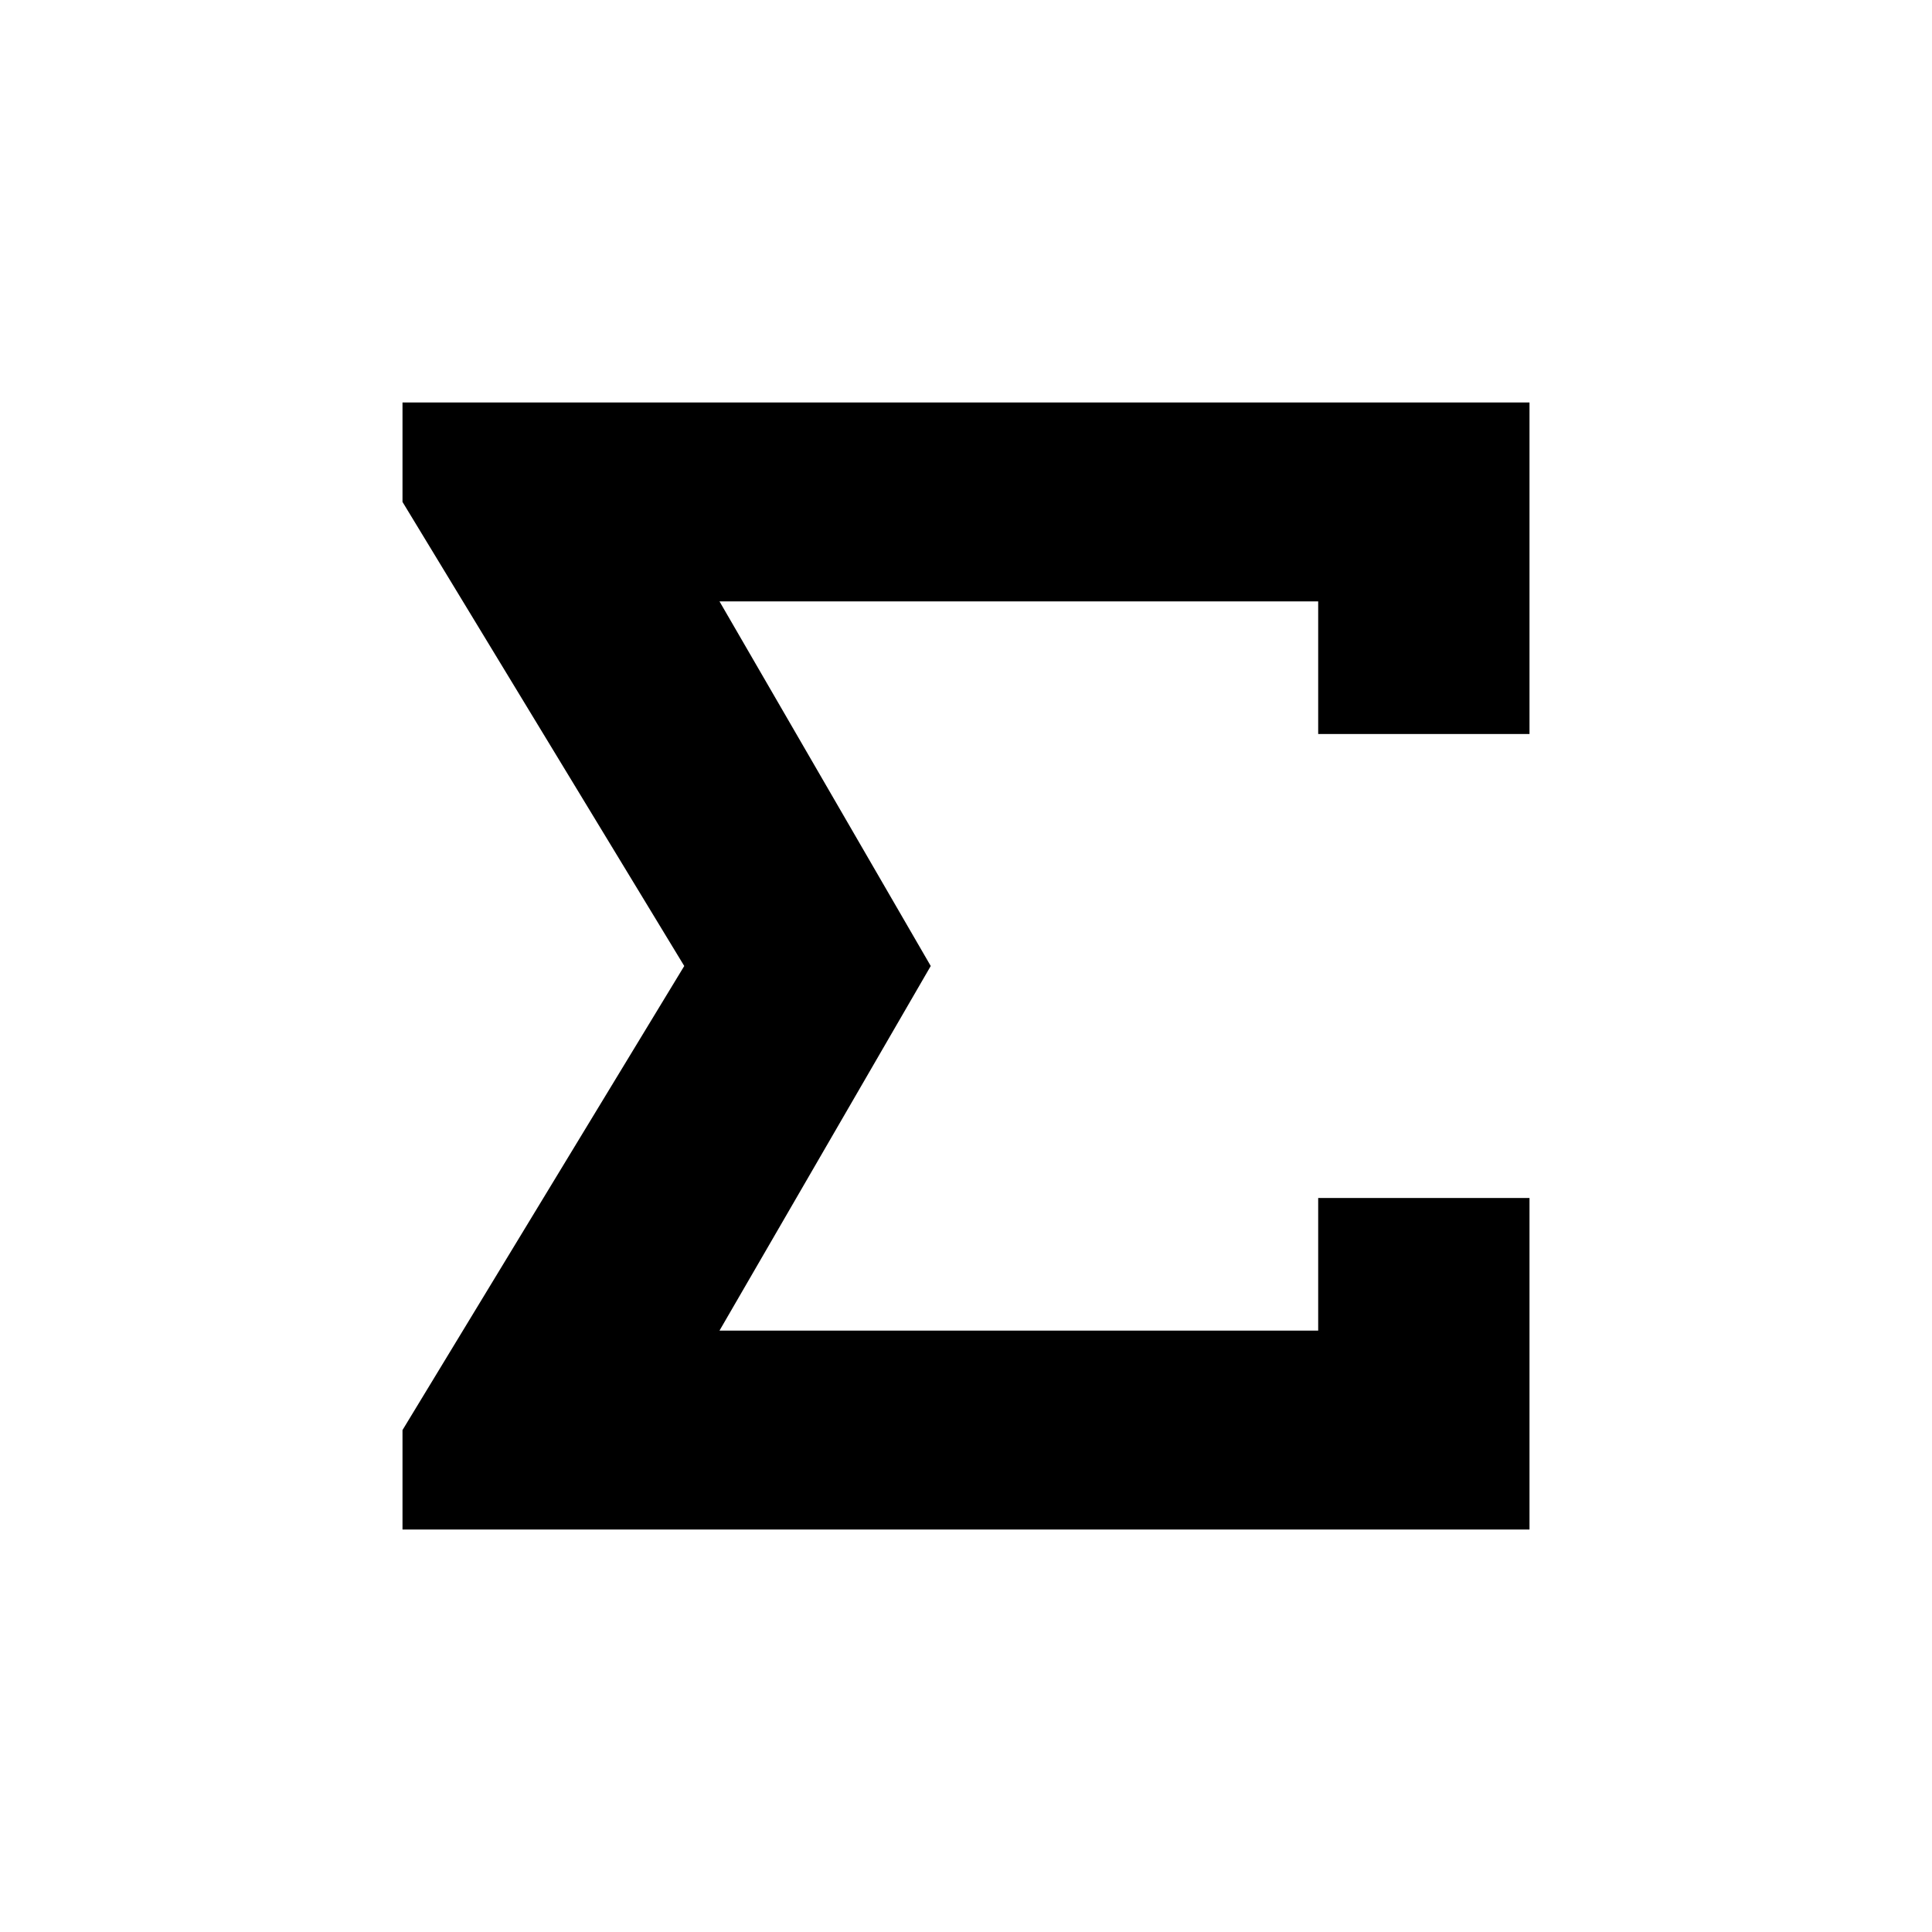 <svg width="24" height="24" viewBox="0 0 24 24" xmlns="http://www.w3.org/2000/svg"><path fill-rule="evenodd" clip-rule="evenodd" d="M5 5H19V9.118H16.375V7.471H8.938L11.562 12L8.938 16.529H16.375V14.882H19V19H5V17.765L8.5 12L5 6.235V5Z"/></svg>